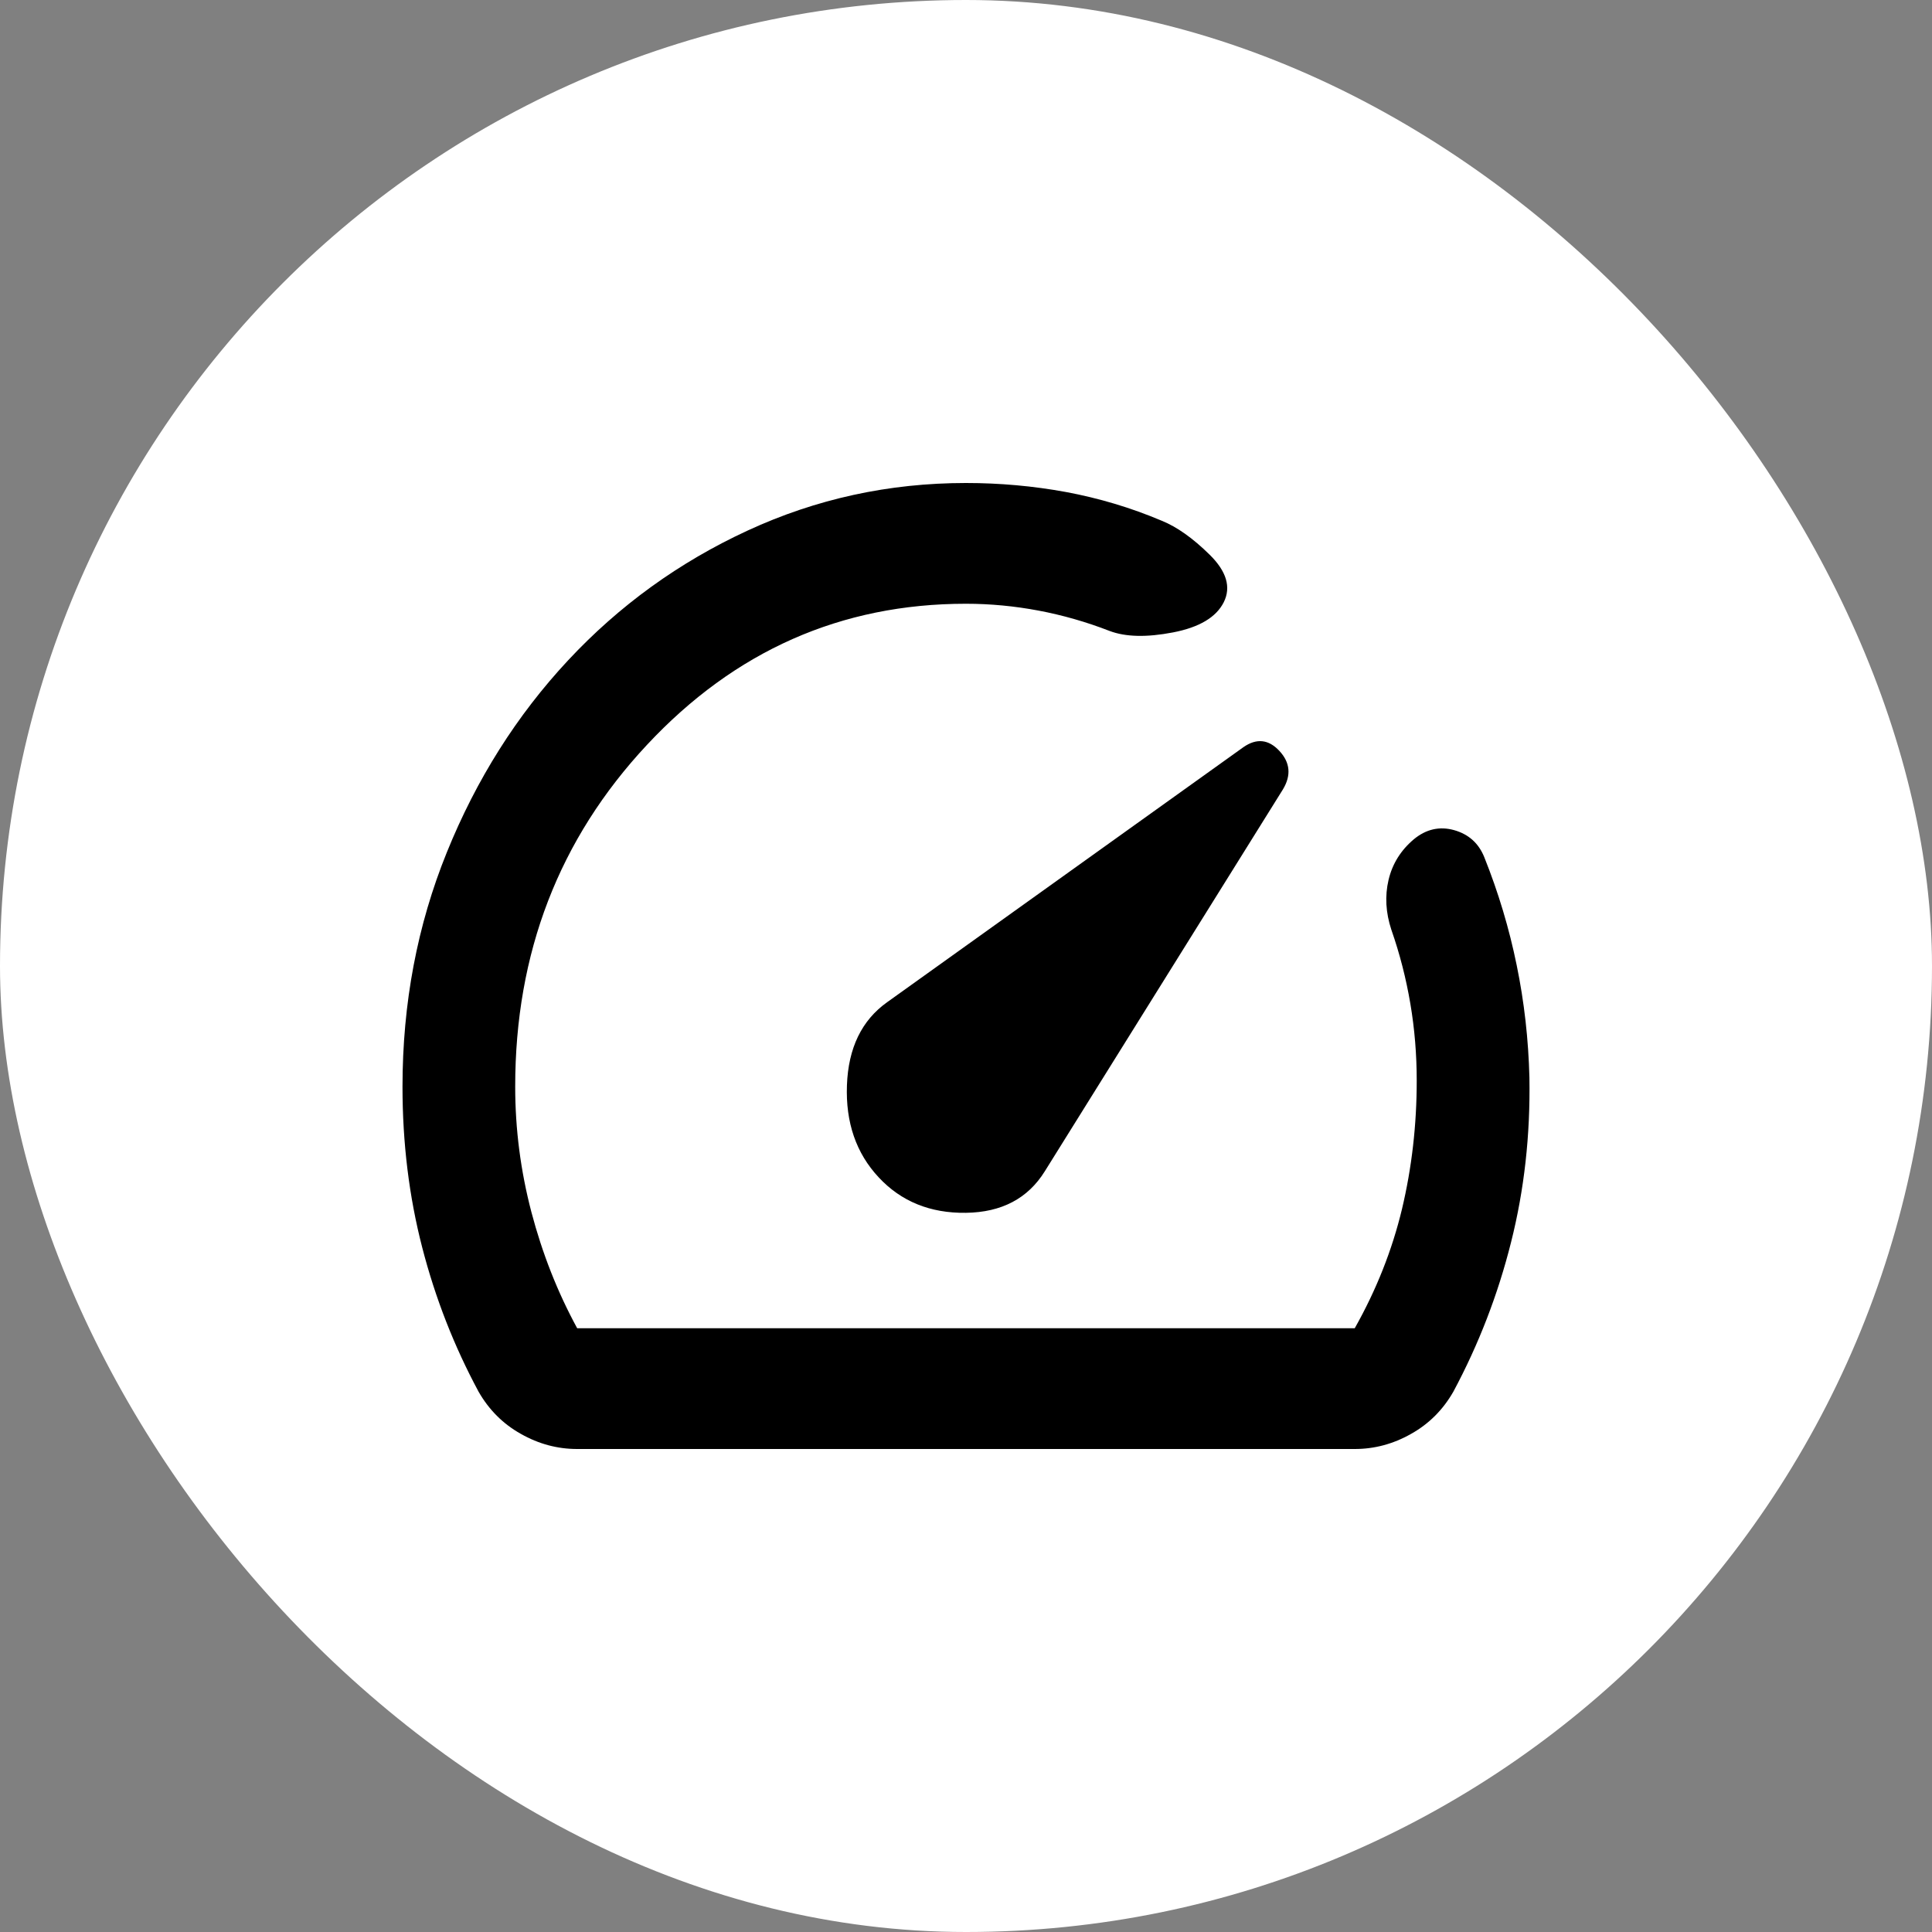 <svg xmlns="http://www.w3.org/2000/svg" width="24" height="24" viewBox="0 0 24 24" fill="none"><rect x="0" y="0" width="24" height="24" fill="#808080" stroke="none"/><rect width="24" height="24" rx="12" fill="white"></rect><path d="M10.915 14.625C11.194 14.925 11.556 15.072 11.999 15.066C12.443 15.06 12.769 14.888 12.979 14.55L15.937 9.806C16.042 9.631 16.027 9.472 15.893 9.328C15.759 9.184 15.61 9.168 15.447 9.281L11.02 12.45C10.704 12.675 10.538 13.019 10.521 13.481C10.504 13.944 10.635 14.325 10.915 14.625ZM11.999 6C12.419 6 12.834 6.037 13.242 6.112C13.65 6.188 14.047 6.306 14.432 6.469C14.618 6.544 14.817 6.684 15.027 6.891C15.237 7.098 15.295 7.294 15.202 7.481C15.108 7.668 14.898 7.793 14.572 7.856C14.245 7.919 13.983 7.913 13.784 7.838C13.493 7.725 13.198 7.641 12.901 7.585C12.604 7.529 12.303 7.5 11.999 7.5C10.448 7.5 9.127 8.085 8.036 9.254C6.945 10.422 6.399 11.838 6.4 13.5C6.4 14.025 6.467 14.544 6.601 15.056C6.736 15.569 6.925 16.05 7.17 16.5H16.829C17.097 16.025 17.293 15.531 17.416 15.019C17.538 14.506 17.599 13.975 17.599 13.425C17.599 13.1 17.573 12.781 17.52 12.469C17.467 12.156 17.389 11.85 17.284 11.55C17.214 11.338 17.202 11.131 17.249 10.931C17.296 10.731 17.401 10.562 17.564 10.425C17.716 10.3 17.882 10.262 18.063 10.312C18.244 10.363 18.369 10.475 18.439 10.65C18.614 11.088 18.748 11.534 18.841 11.991C18.935 12.447 18.987 12.913 18.999 13.387C19.011 14.1 18.935 14.781 18.771 15.431C18.608 16.081 18.369 16.7 18.054 17.288C17.926 17.512 17.751 17.688 17.529 17.812C17.307 17.938 17.074 18 16.829 18H7.17C6.925 18 6.692 17.938 6.47 17.812C6.248 17.688 6.073 17.512 5.945 17.288C5.642 16.725 5.408 16.128 5.245 15.497C5.082 14.866 5 14.2 5 13.5C5 12.463 5.184 11.491 5.552 10.585C5.919 9.679 6.421 8.885 7.056 8.204C7.692 7.522 8.436 6.984 9.287 6.591C10.139 6.197 11.043 6 11.999 6Z" fill="black"></path></svg>